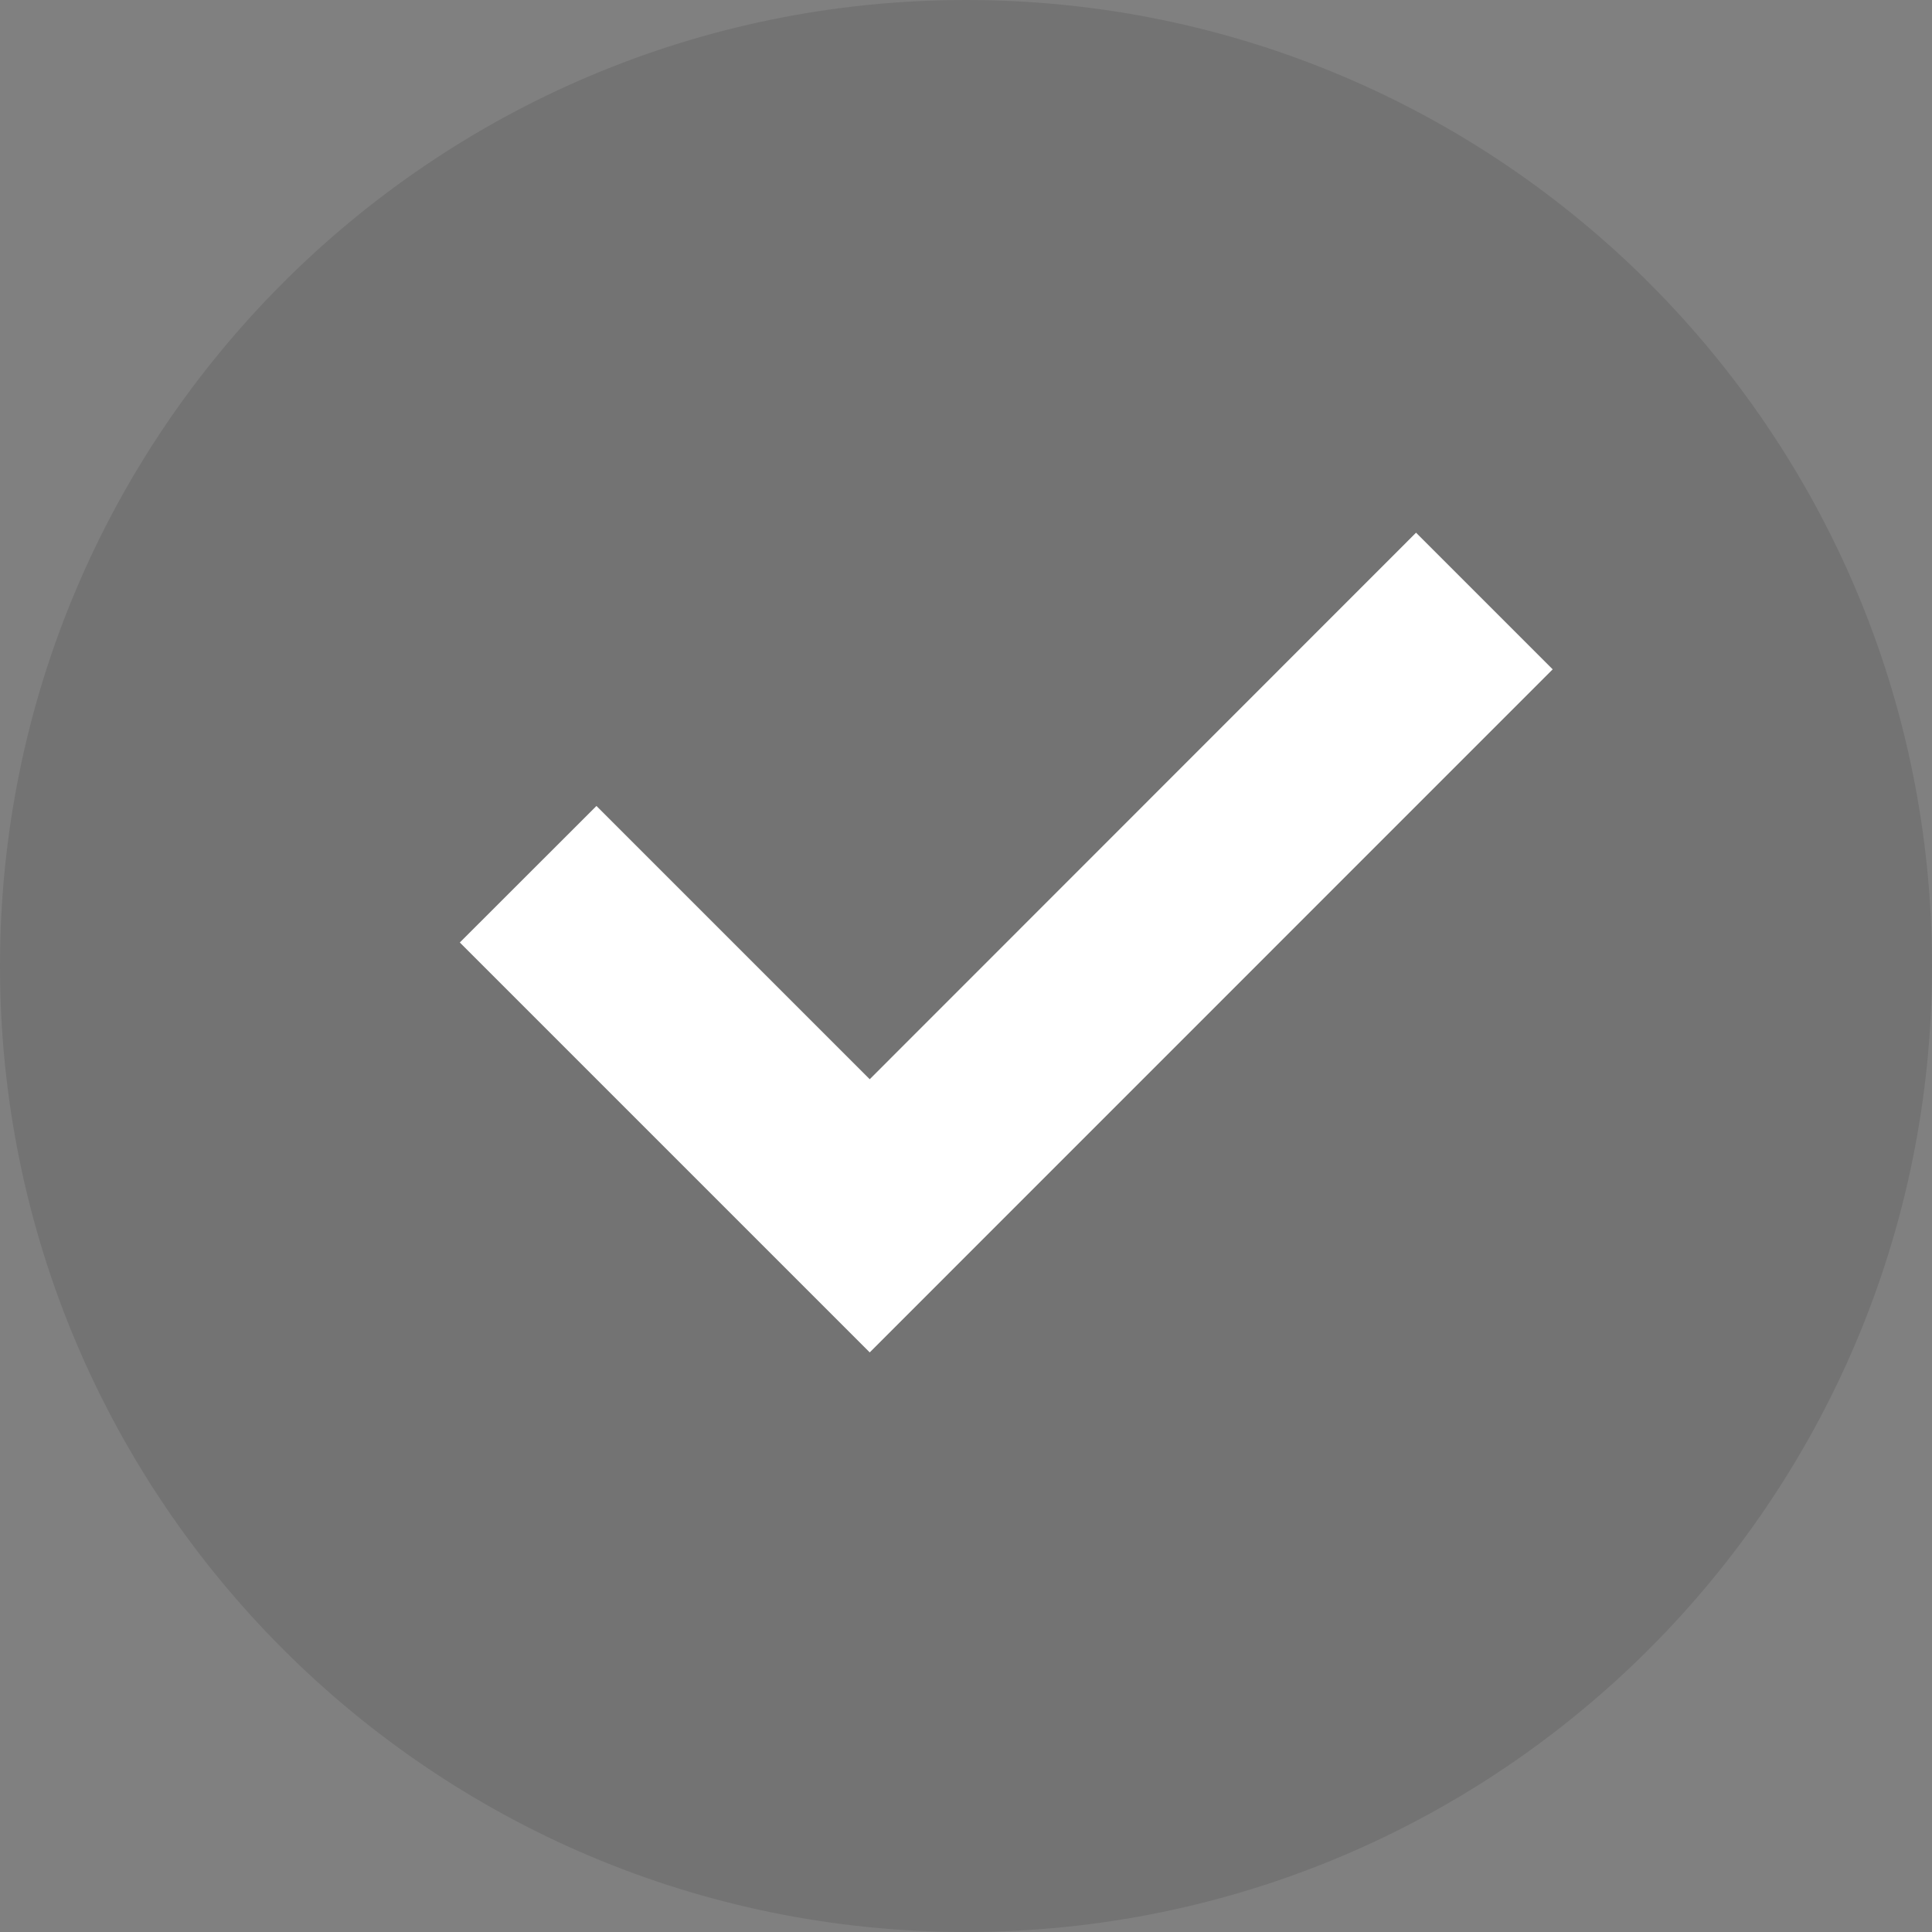 <svg width="18" height="18" viewBox="0 0 18 18" fill="none" xmlns="http://www.w3.org/2000/svg">
<rect x="0" y="0" width="18" height="18" fill="#808080" stroke="none"/>
<path opacity="0.1" d="M9 18C4.029 18 0 13.971 0 9C0 4.029 4.029 0 9 0C13.971 0 18 4.029 18 9C18 13.971 13.971 18 9 18Z" fill="black"/>
<path d="M8.103 12.6L14.466 6.236L13.193 4.963L8.103 10.055L5.557 7.509L4.284 8.781L8.103 12.6Z" fill="white"/>
</svg>
